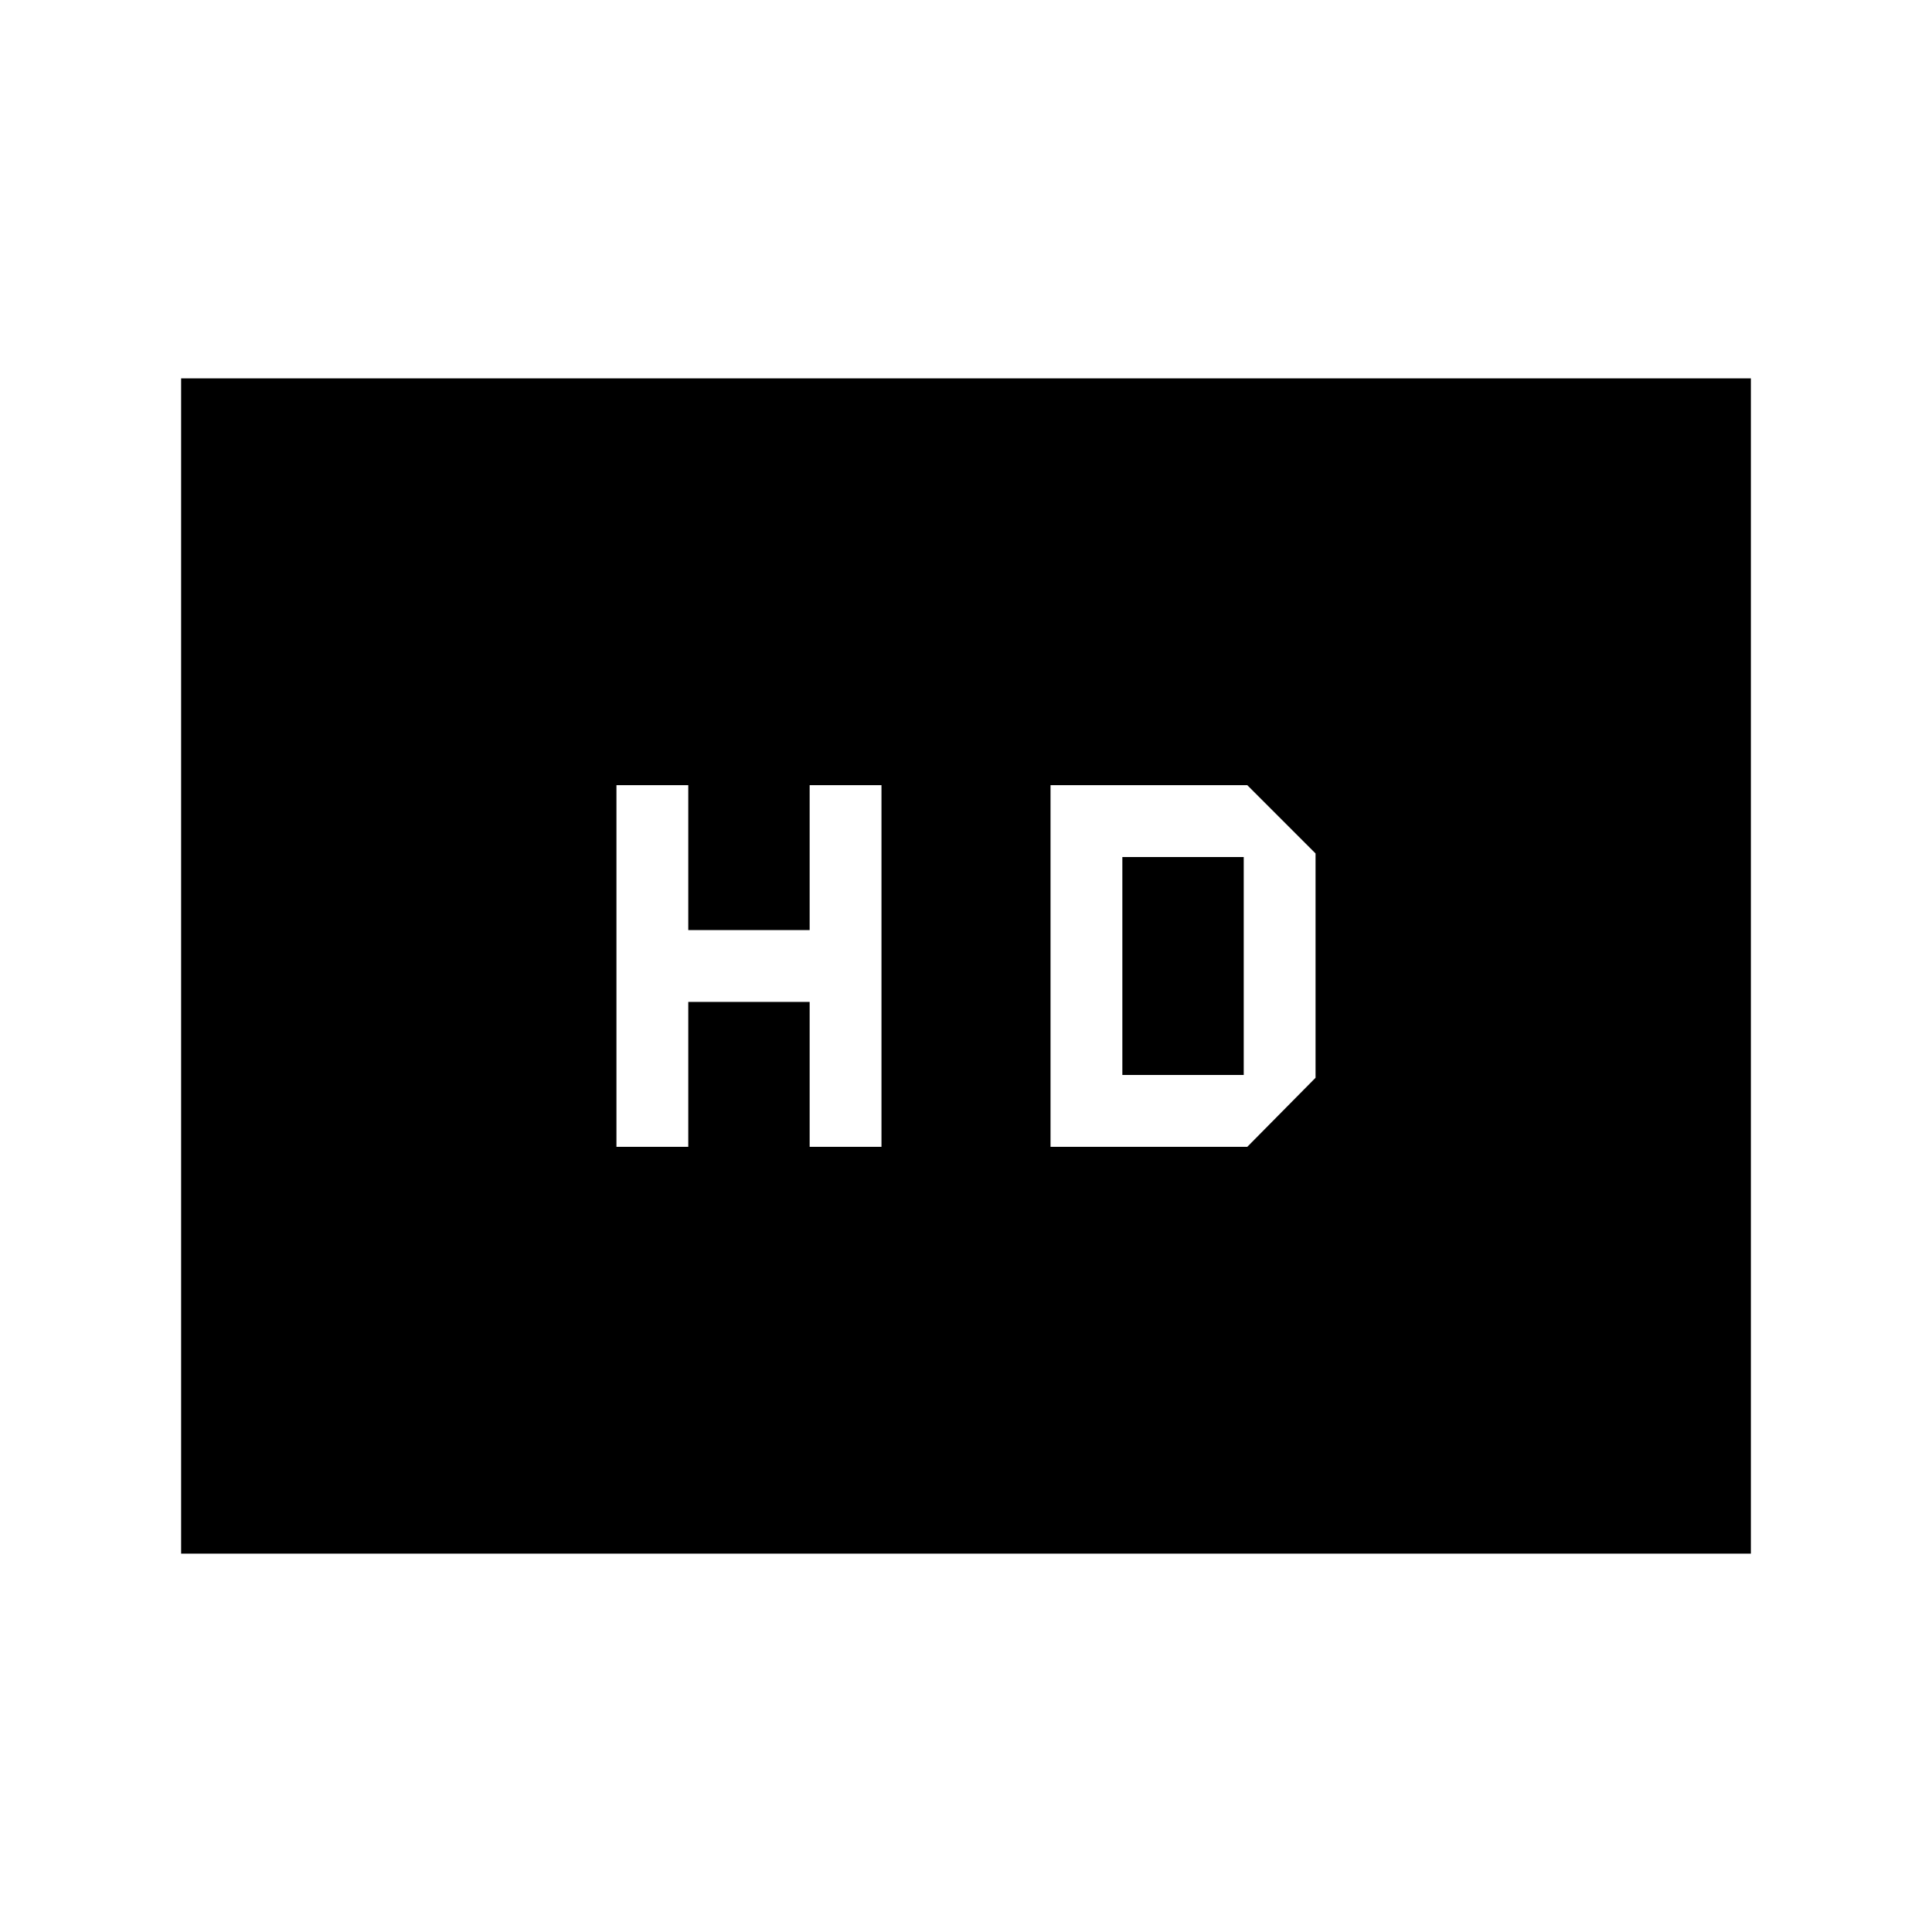 <svg xmlns="http://www.w3.org/2000/svg" height="20" viewBox="0 -960 960 960" width="20"><path d="M306.31-390.15H342v-72h60.31v72H438v-179.7h-35.69v72H342v-72h-35.69v179.7Zm215.69 0h97.77l33.92-34.31v-111.46l-33.92-33.93H522v179.7Zm35.69-35.7v-108.3H618v108.3h-60.31ZM90-188v-584h780v584H90Z"/></svg>